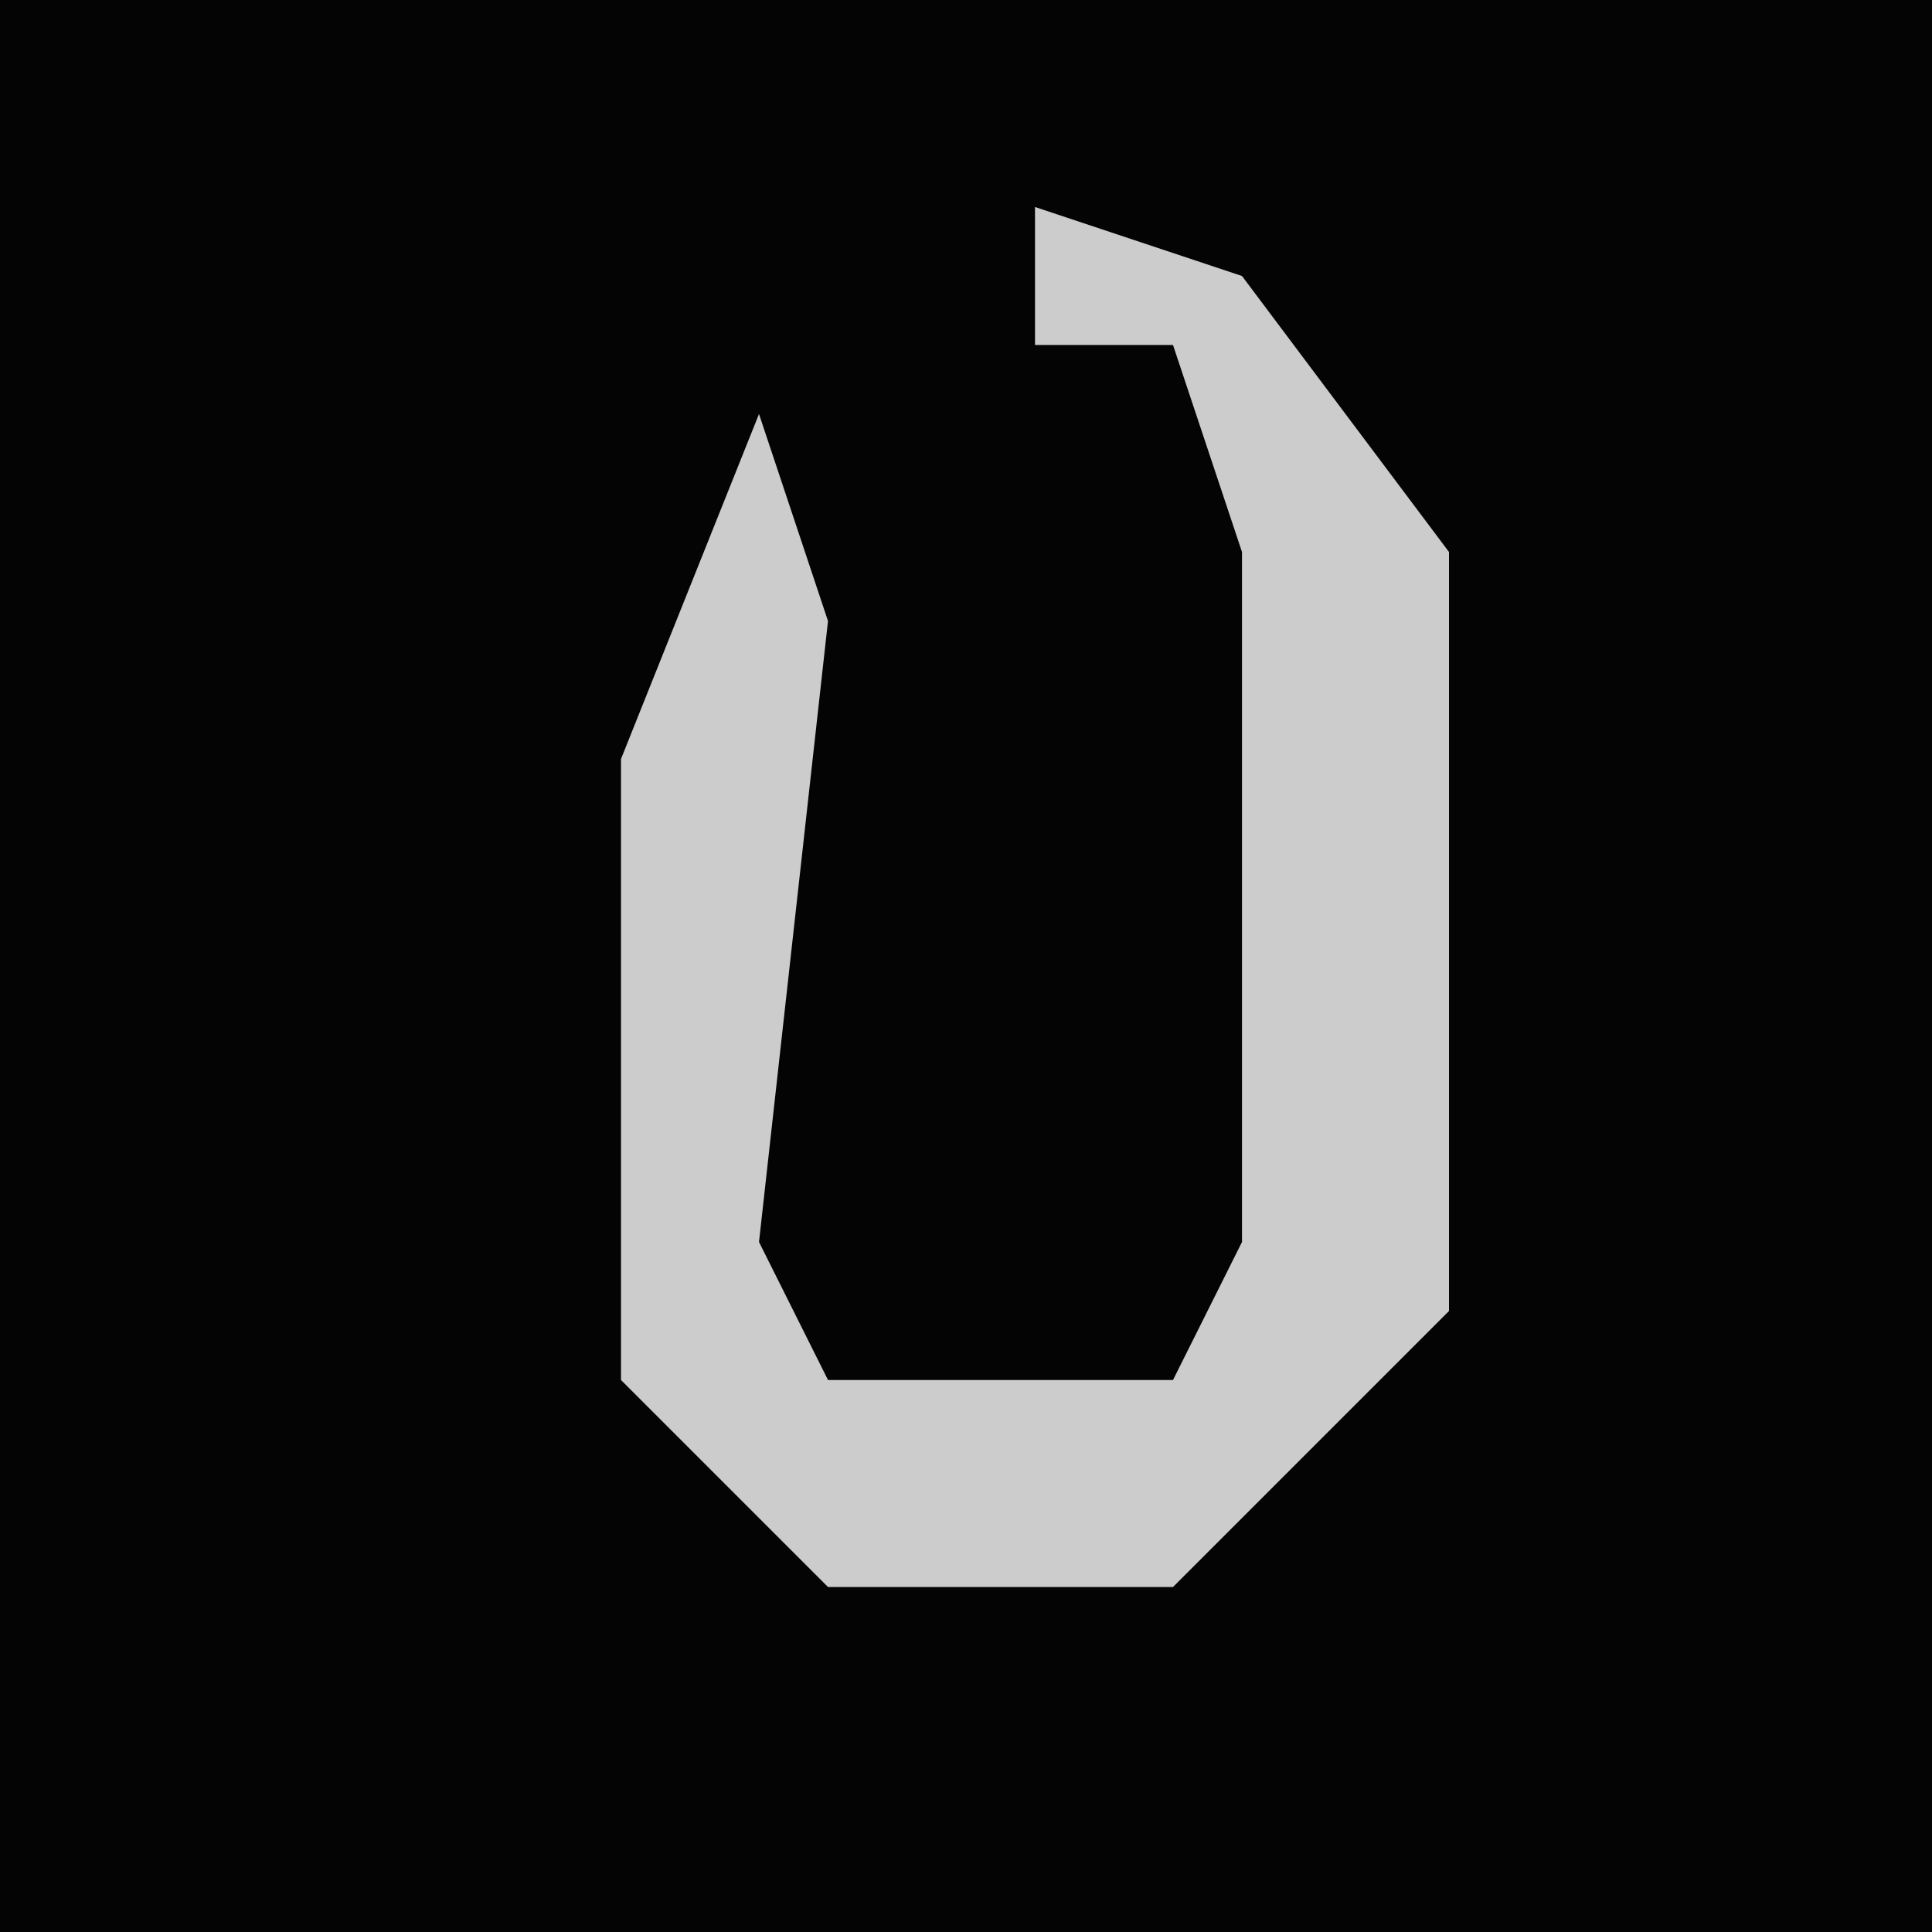 <?xml version="1.0" encoding="UTF-8"?>
<svg version="1.1" xmlns="http://www.w3.org/2000/svg" width="28" height="28">
<path d="M0,0 L28,0 L28,28 L0,28 Z " fill="#040404" transform="translate(0,0)"/>
<path d="M0,0 L3,1 L6,5 L6,16 L2,20 L-3,20 L-6,17 L-6,8 L-4,3 L-3,6 L-4,15 L-3,17 L2,17 L3,15 L3,5 L2,2 L0,2 Z " fill="#CCCCCC" transform="translate(15,3)"/>
</svg>
